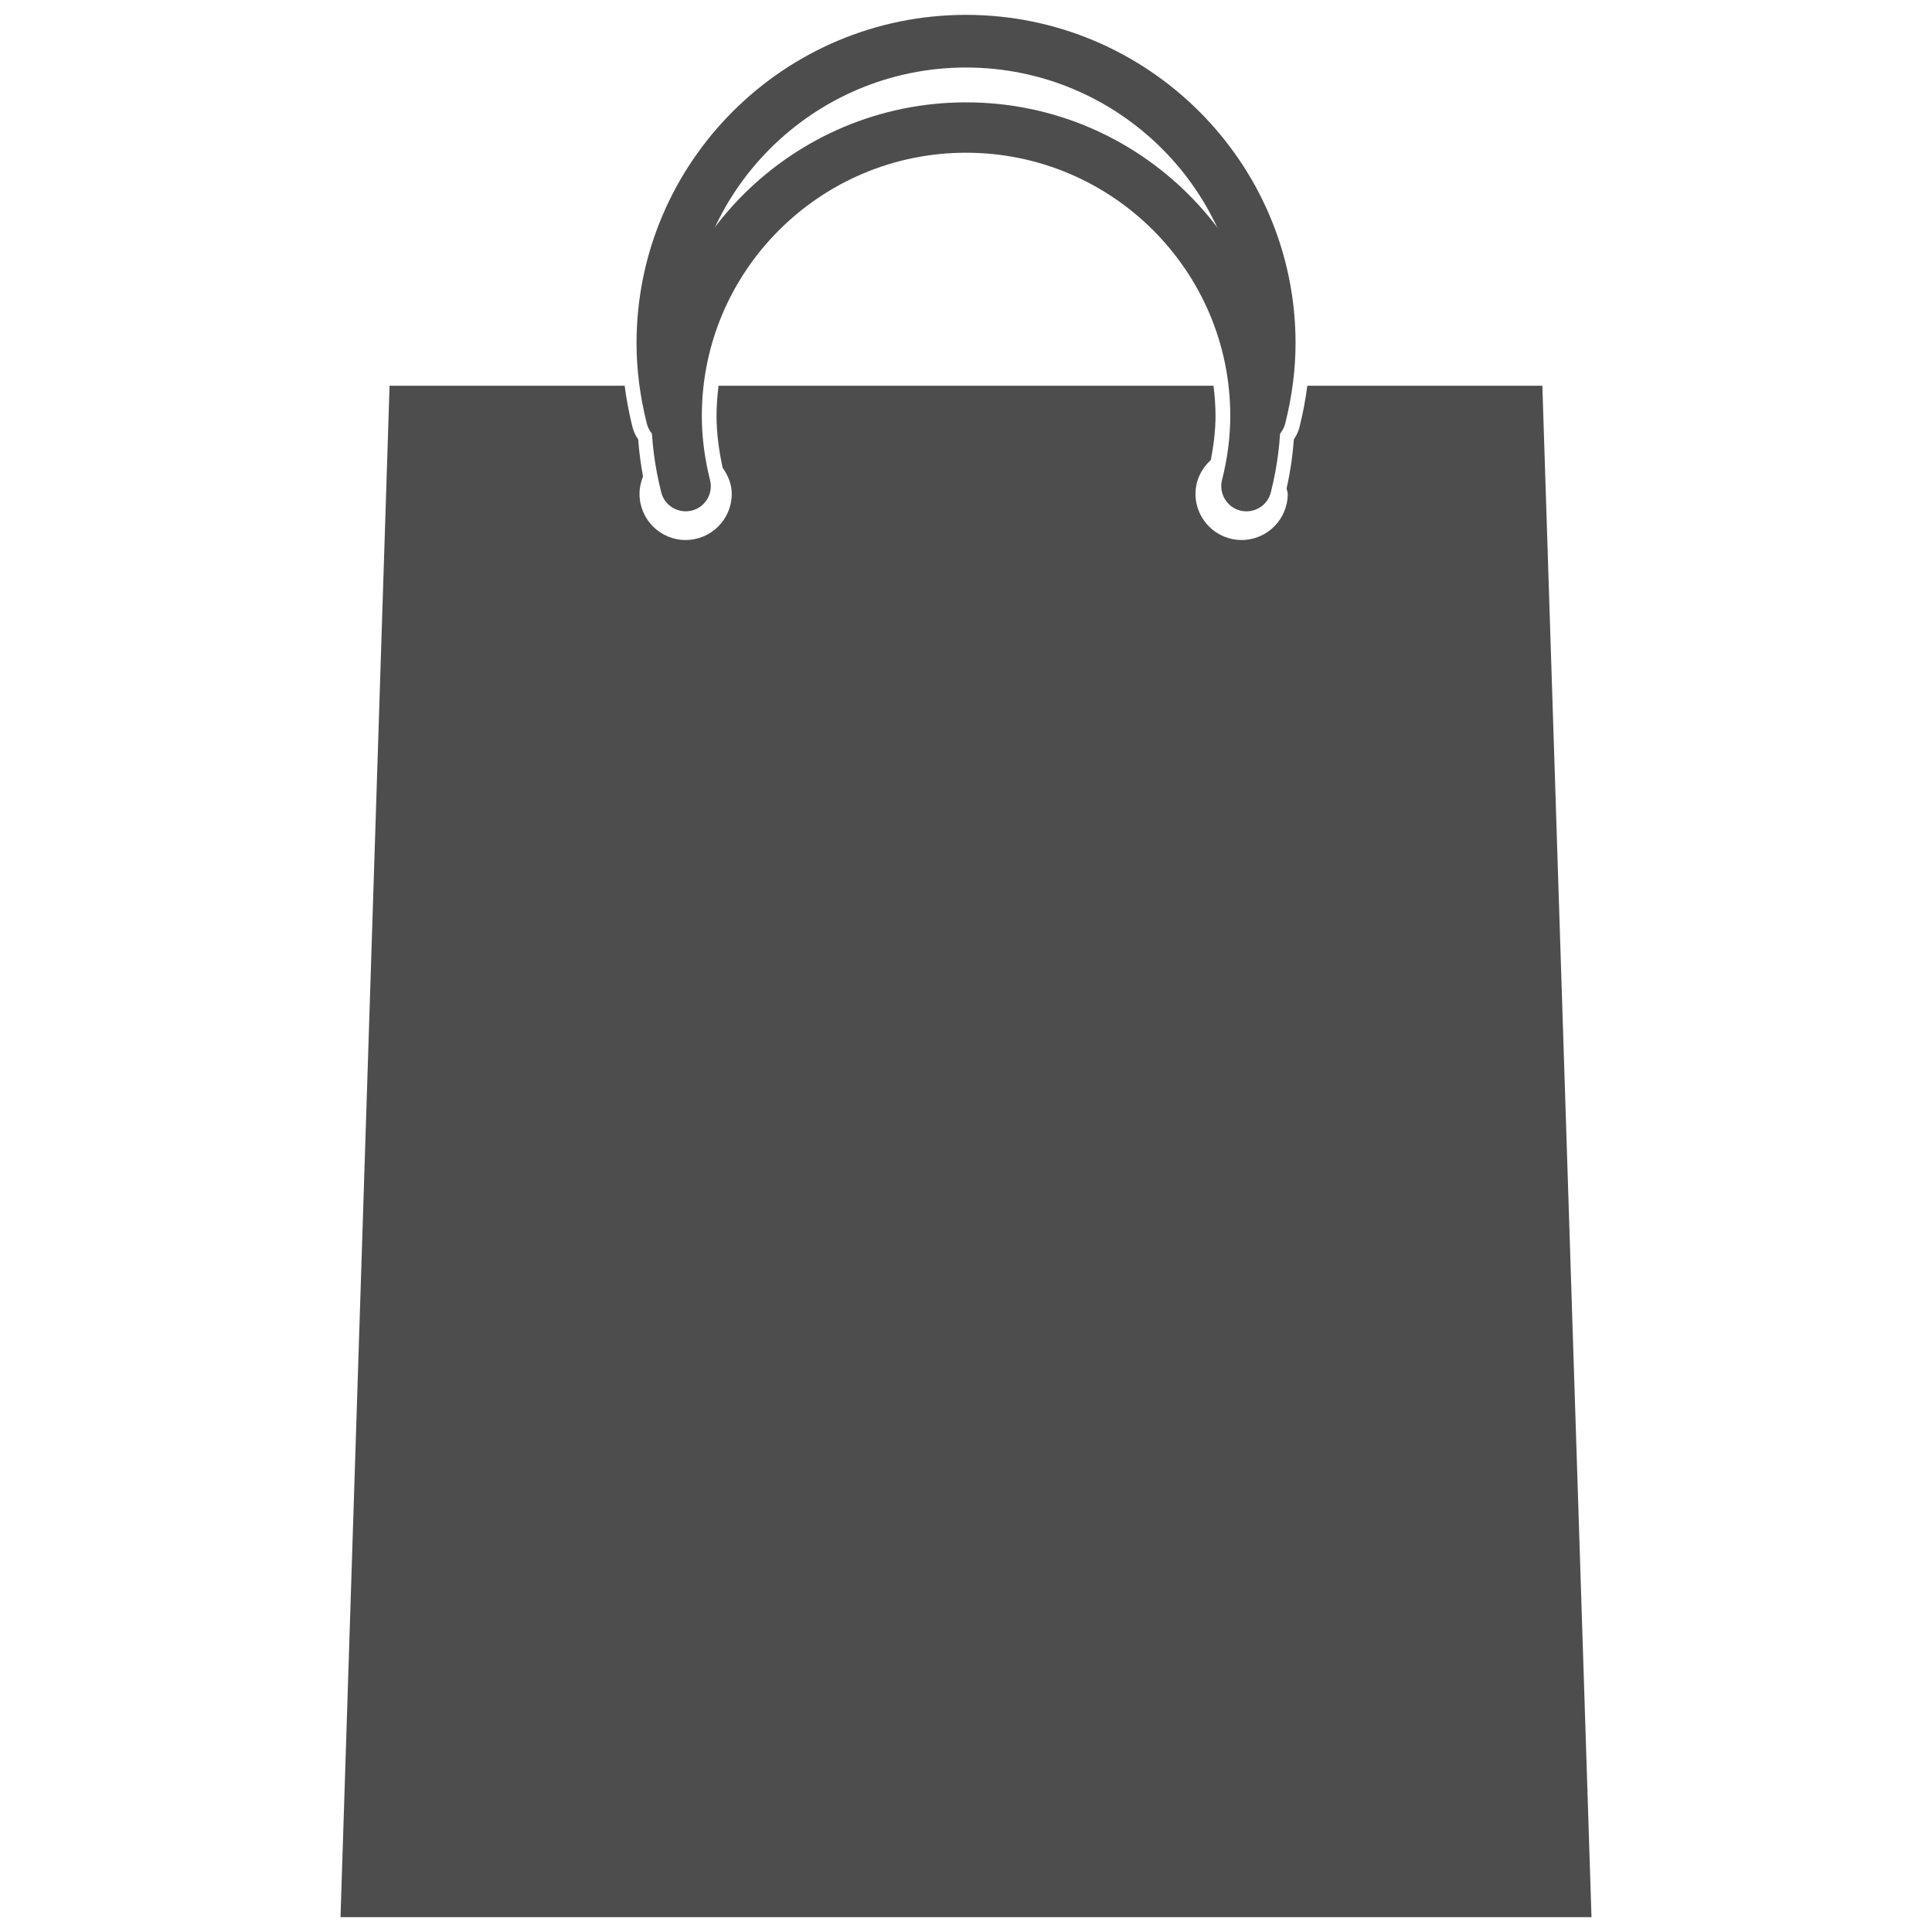 <?xml version="1.0" encoding="utf-8"?>
<!-- Generator: Adobe Illustrator 16.0.0, SVG Export Plug-In . SVG Version: 6.00 Build 0)  -->
<!DOCTYPE svg PUBLIC "-//W3C//DTD SVG 1.1//EN" "http://www.w3.org/Graphics/SVG/1.1/DTD/svg11.dtd">
<svg version="1.1" id="Layer_1" xmlns="http://www.w3.org/2000/svg" xmlns:xlink="http://www.w3.org/1999/xlink" x="0px" y="0px"
	 width="130px" height="130px" viewBox="0 0 130 130" enable-background="new 0 0 130 130" xml:space="preserve">
<rect fill="none" width="130" height="130"/>
<g>
	<path fill="#4D4D4D" d="M103.782,25.954H87.968c-0.121,0.914-0.29,1.839-0.522,2.767c-0.077,0.3-0.202,0.578-0.386,0.844
		c-0.088,1.198-0.257,2.274-0.486,3.298c0.017,0.128,0.075,0.239,0.075,0.37c0,1.711-1.393,3.103-3.104,3.103
		c-1.716,0-3.103-1.392-3.103-3.103c0-0.914,0.408-1.713,1.034-2.281c0.188-0.999,0.314-1.994,0.314-2.968
		c0-0.689-0.054-1.363-0.136-2.03H48.35c-0.082,0.667-0.136,1.341-0.136,2.03c0,1.138,0.155,2.312,0.411,3.492
		c0.357,0.505,0.613,1.09,0.613,1.757c0,1.711-1.392,3.103-3.107,3.103c-1.711,0-3.099-1.392-3.099-3.103
		c0-0.416,0.088-0.807,0.237-1.17c-0.145-0.788-0.261-1.604-0.326-2.496c-0.187-0.266-0.312-0.546-0.389-0.846
		c-0.23-0.925-0.401-1.851-0.522-2.767H26.213L22.912,129h84.176L103.782,25.954z"/>
	<g>
		<path fill="#4D4D4D" d="M65,1c12.224,0,22.175,9.908,22.175,22.098c0,1.754-0.236,3.567-0.69,5.384
			c-0.237,0.952-1.204,1.522-2.156,1.286c-0.947-0.242-1.518-1.203-1.285-2.155c0.387-1.527,0.585-3.05,0.585-4.515
			c0-10.232-8.357-18.555-18.628-18.555s-18.623,8.323-18.623,18.555c0,1.465,0.193,2.987,0.58,4.515
			c0.242,0.952-0.333,1.914-1.285,2.155c-0.952,0.232-1.919-0.333-2.156-1.286c-0.454-1.817-0.686-3.63-0.686-5.384
			C42.83,10.908,52.776,1,65,1z"/>
	</g>
	<g>
		<path fill="#4D4D4D" d="M65.005,6.887c11.668,0,21.165,9.464,21.165,21.098c0,1.677-0.223,3.407-0.657,5.143
			c-0.228,0.909-1.15,1.455-2.055,1.228c-0.908-0.227-1.454-1.15-1.232-2.054c0.372-1.464,0.556-2.919,0.556-4.316
			c0-9.768-7.975-17.709-17.776-17.709c-9.807,0-17.782,7.941-17.782,17.709c0,1.396,0.185,2.852,0.552,4.316
			c0.231,0.904-0.319,1.827-1.228,2.054c-0.904,0.222-1.827-0.319-2.055-1.228c-0.439-1.735-0.662-3.465-0.662-5.143
			C43.83,16.351,53.327,6.887,65.005,6.887z"/>
	</g>
</g>
</svg>
